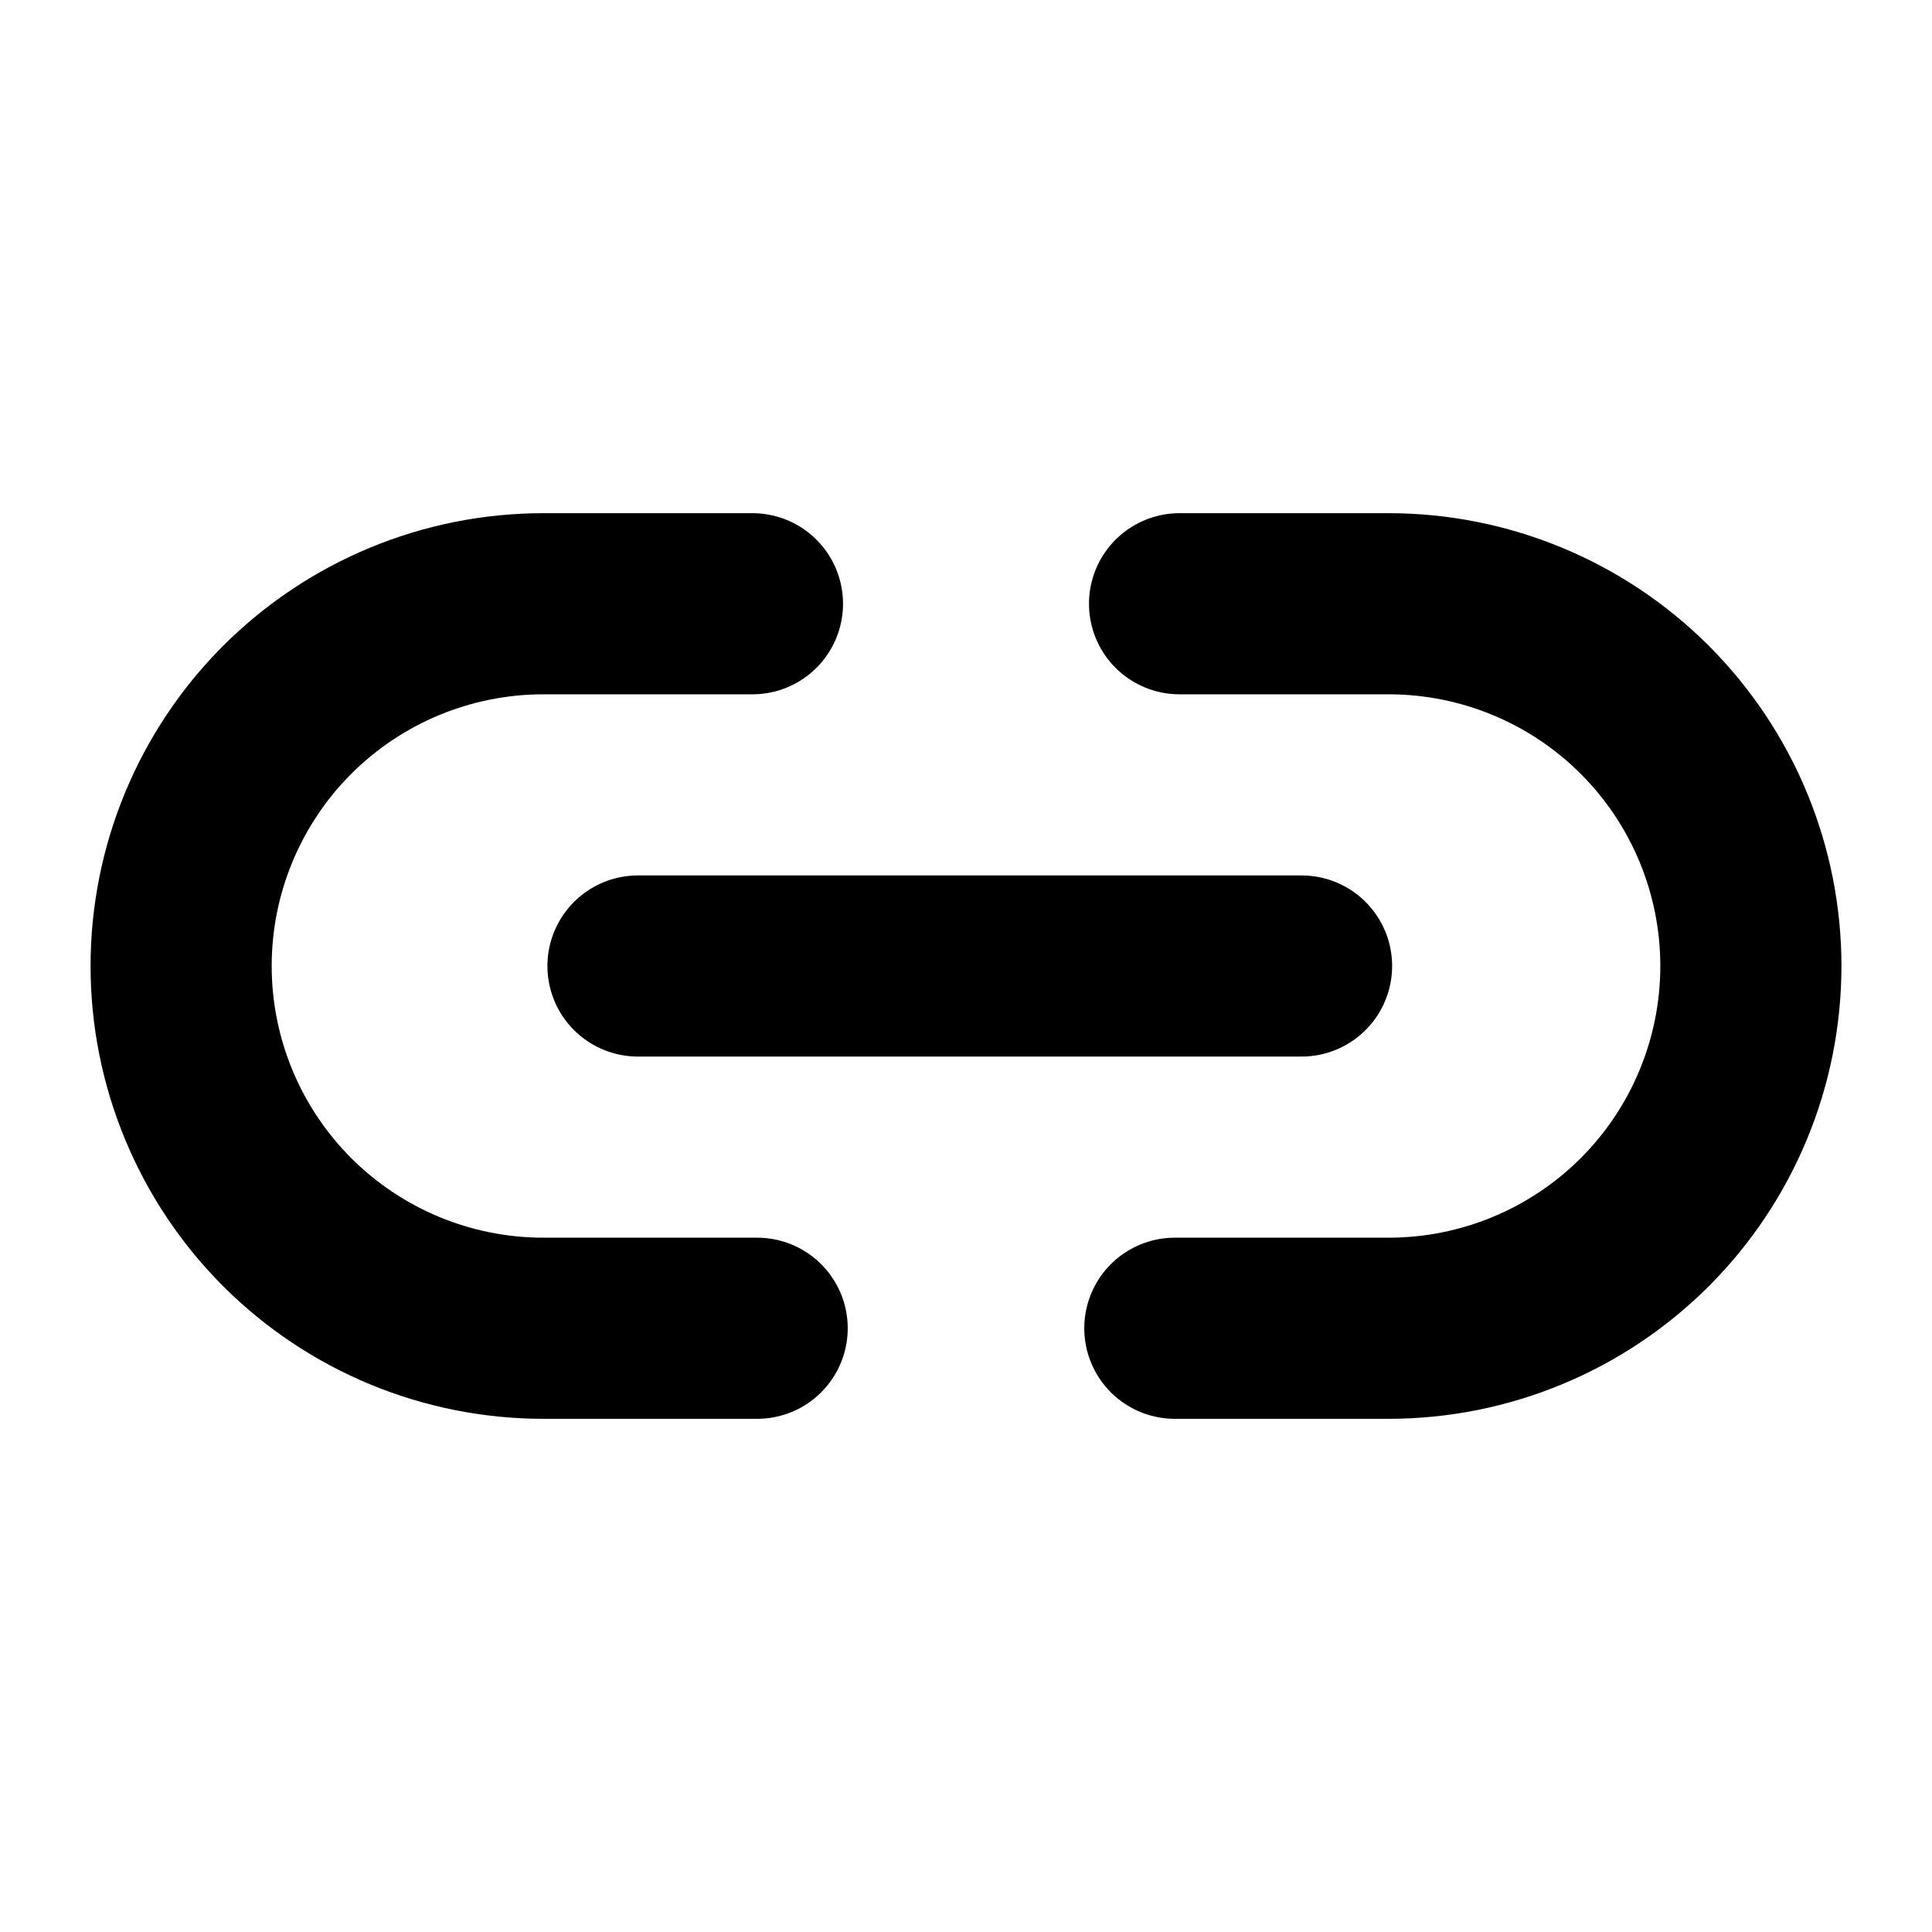 <svg width="32" height="32" viewBox="0 0 32 32" fill="none" xmlns="http://www.w3.org/2000/svg">
<path d="M12.541 22H9C7.409 22 5.883 21.368 4.757 20.243C3.632 19.117 3 17.591 3 16C3 14.409 3.632 12.883 4.757 11.757C5.883 10.632 7.409 10 9 10H12.463M19.537 10H23C24.591 10 26.117 10.632 27.243 11.757C28.368 12.883 29 14.409 29 16C29 17.591 28.368 19.117 27.243 20.243C26.117 21.368 24.591 22 23 22H19.459M10.567 16H21.558" stroke="currentColor" stroke-width="3" stroke-linecap="round" stroke-linejoin="round"/>
</svg>
